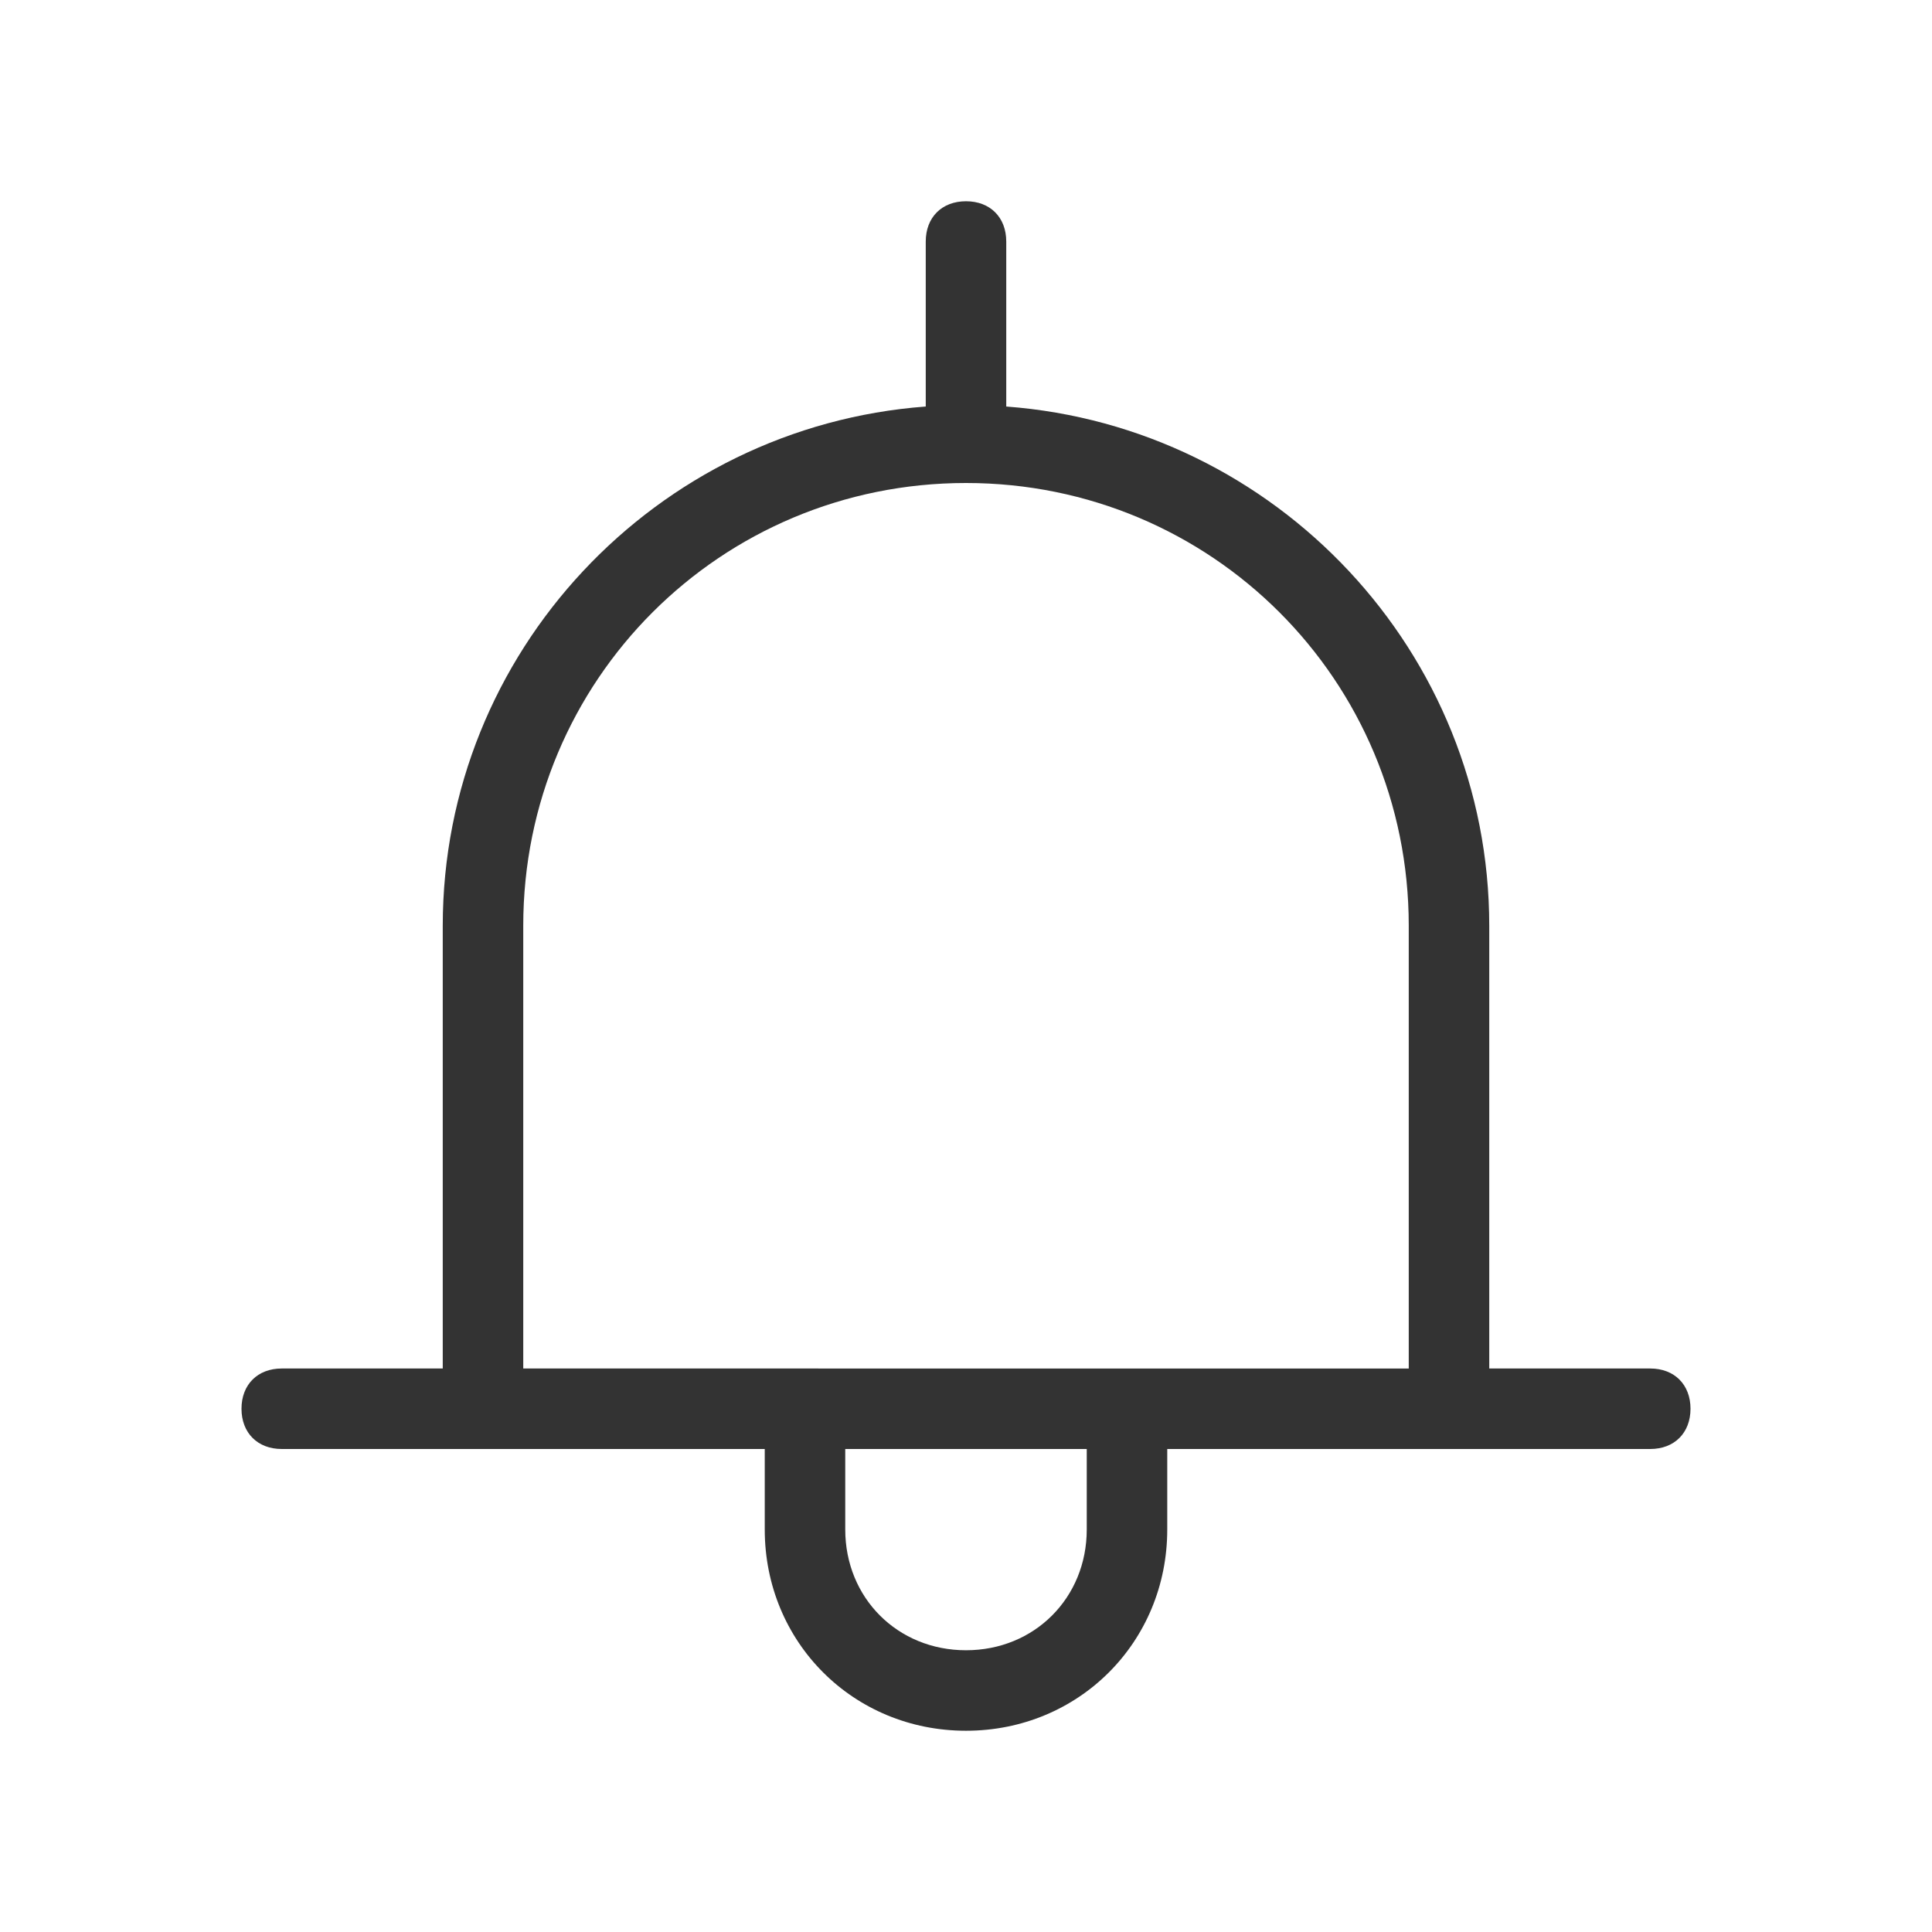 <?xml version="1.0" encoding="utf-8"?>
<!-- Generator: Adobe Illustrator 21.0.0, SVG Export Plug-In . SVG Version: 6.00 Build 0)  -->
<svg version="1.1" id="Ebene_1" xmlns="http://www.w3.org/2000/svg" xmlns:xlink="http://www.w3.org/1999/xlink" x="0px" y="0px"
	 viewBox="0 0 48 48" style="enable-background:new 0 0 48 48;" xml:space="preserve">
<style type="text/css">
	
		.st0{fill-rule:evenodd;clip-rule:evenodd;fill:none;stroke:#333333;stroke-width:2;stroke-linecap:round;stroke-linejoin:round;stroke-miterlimit:10;}
	.st1{fill:none;stroke:#333333;stroke-width:2;stroke-linecap:round;stroke-linejoin:round;stroke-miterlimit:10;}
	.st2{fill-rule:evenodd;clip-rule:evenodd;fill:#333333;}
	.st3{fill:#333333;}
	.st4{fill:none;stroke:#C6C6C6;stroke-width:2;stroke-linecap:round;stroke-linejoin:round;stroke-miterlimit:10;}
	
		.st5{fill-rule:evenodd;clip-rule:evenodd;fill:none;stroke:#C6C6C6;stroke-width:2;stroke-linecap:round;stroke-linejoin:round;stroke-miterlimit:10;}
	
		.st6{fill-rule:evenodd;clip-rule:evenodd;fill:#333333;stroke:#333333;stroke-width:2;stroke-linecap:round;stroke-linejoin:round;stroke-miterlimit:10;}
</style>
<path class="st3" d="M41,34h-4V23c0-6.8-5.3-12.4-12-12.9c0,0,0,0,0-0.1V6c0-0.6-0.4-1-1-1s-1,0.4-1,1v4c0,0,0,0,0,0.1
	c-6.7,0.5-12,6.1-12,12.9v11H7c-0.6,0-1,0.4-1,1s0.4,1,1,1h5h7v2c0,2.8,2.2,5,5,5s5-2.2,5-5v-2h7h5c0.6,0,1-0.4,1-1S41.6,34,41,34z
	 M27,38c0,1.7-1.3,3-3,3s-3-1.3-3-3v-2h6V38z M13,34V23c0-6.1,4.9-11,11-11s11,4.9,11,11v11H13z"/>
</svg>
